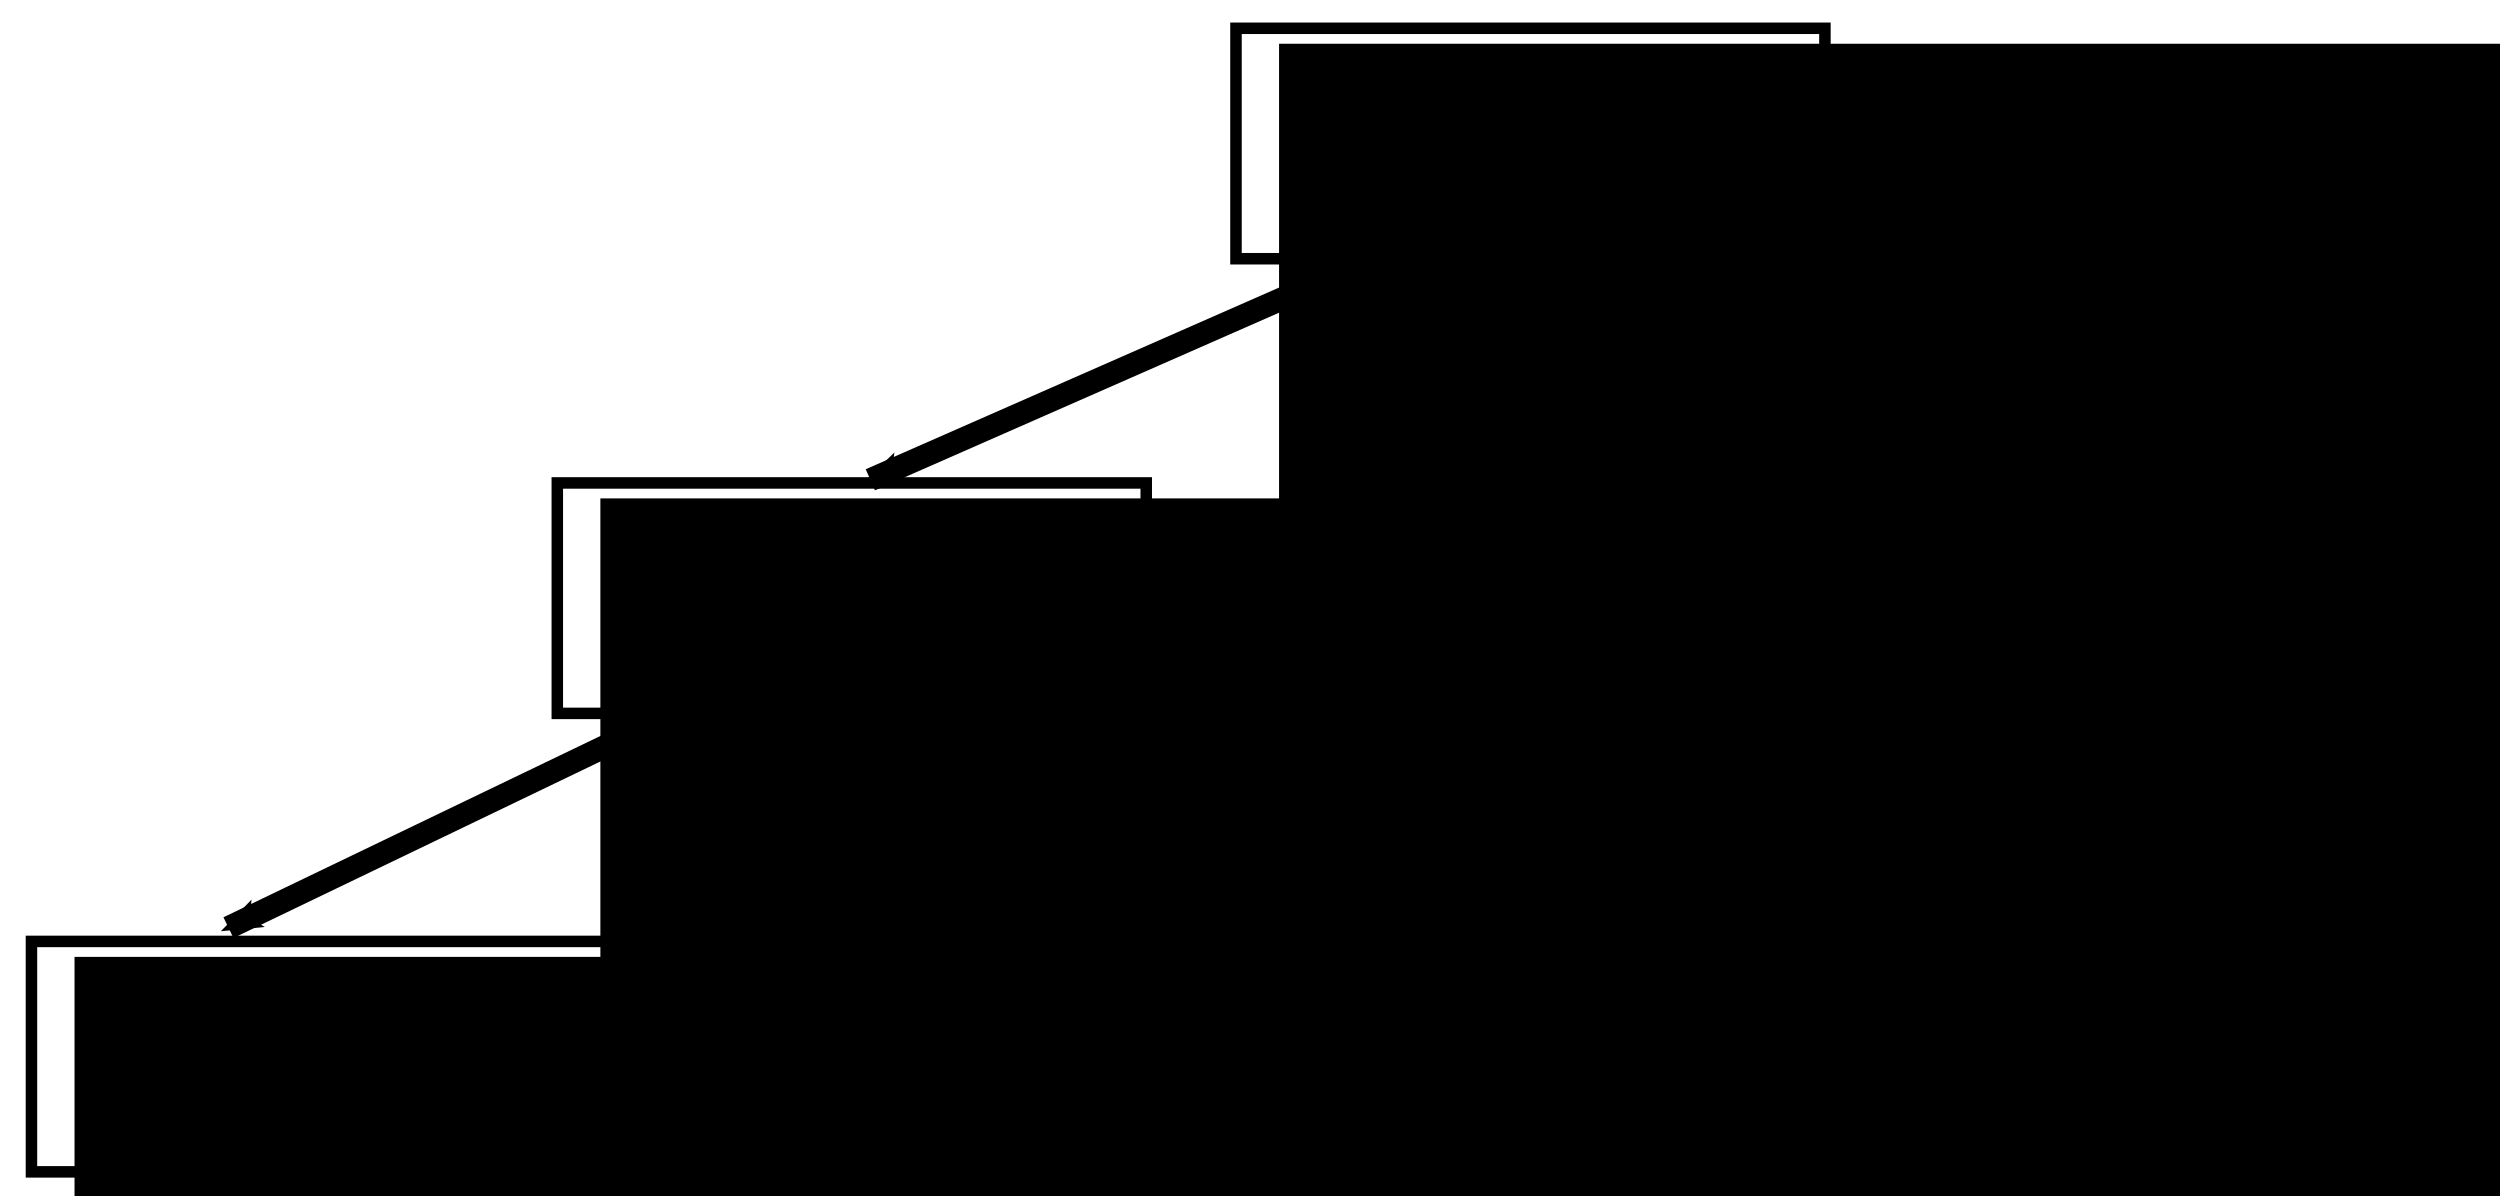 <?xml version="1.0" encoding="UTF-8" standalone="no"?>
<!-- Created with Inkscape (http://www.inkscape.org/) -->

<svg
   xmlns:dc="http://purl.org/dc/elements/1.1/"
   xmlns:cc="http://creativecommons.org/ns#"
   xmlns:rdf="http://www.w3.org/1999/02/22-rdf-syntax-ns#"
   xmlns:svg="http://www.w3.org/2000/svg"
   xmlns="http://www.w3.org/2000/svg"
   xmlns:sodipodi="http://sodipodi.sourceforge.net/DTD/sodipodi-0.dtd"
   xmlns:inkscape="http://www.inkscape.org/namespaces/inkscape"
   width="326"
   height="156"
   id="svg3191"
   version="1.1"
   inkscape:version="0.91 r13725"
   sodipodi:docname="expand_on_variable.svg">
  <defs
     id="defs3193">
    <marker
       inkscape:stockid="Arrow2Mend"
       orient="auto"
       refY="0"
       refX="0"
       id="Arrow2Mend"
       style="overflow:visible">
      <path
         id="path4434"
         style="font-size:12px;fill-rule:evenodd;stroke-width:0.625;stroke-linejoin:round"
         d="M 8.719,4.034 -2.207,0.016 8.719,-4.002 c -1.745,2.372 -1.735,5.617 -6e-7,8.035 z"
         transform="scale(-0.6,-0.6)"
         inkscape:connector-curvature="0" />
    </marker>
    <marker
       inkscape:stockid="Arrow1Send"
       orient="auto"
       refY="0"
       refX="0"
       id="Arrow1Send"
       style="overflow:visible">
      <path
         id="path4012"
         d="M 0,0 5,-5 -12.5,0 5,5 0,0 z"
         style="fill-rule:evenodd;stroke:#000000;stroke-width:1pt"
         transform="matrix(-0.2,0,0,-0.2,-1.2,0)"
         inkscape:connector-curvature="0" />
    </marker>
    <marker
       inkscape:stockid="Arrow2Lend"
       orient="auto"
       refY="0"
       refX="0"
       id="Arrow2Lend"
       style="overflow:visible">
      <path
         id="path4018"
         style="fill-rule:evenodd;stroke-width:0.625;stroke-linejoin:round"
         d="M 8.719,4.034 -2.207,0.016 8.719,-4.002 c -1.745,2.372 -1.735,5.617 -6e-7,8.035 z"
         transform="matrix(-1.1,0,0,-1.1,-1.1,0)"
         inkscape:connector-curvature="0" />
    </marker>
    <marker
       inkscape:stockid="Arrow1Mend"
       orient="auto"
       refY="0"
       refX="0"
       id="Arrow1Mend"
       style="overflow:visible">
      <path
         id="path4006"
         d="M 0,0 5,-5 -12.5,0 5,5 0,0 z"
         style="fill-rule:evenodd;stroke:#000000;stroke-width:1pt"
         transform="matrix(-0.4,0,0,-0.4,-4,0)"
         inkscape:connector-curvature="0" />
    </marker>
    <marker
       inkscape:stockid="Arrow1Lend"
       orient="auto"
       refY="0"
       refX="0"
       id="Arrow1Lend"
       style="overflow:visible">
      <path
         id="path4000"
         d="M 0,0 5,-5 -12.5,0 5,5 0,0 z"
         style="fill-rule:evenodd;stroke:#000000;stroke-width:1pt"
         transform="matrix(-0.8,0,0,-0.8,-10,0)"
         inkscape:connector-curvature="0" />
    </marker>
    <clipPath
       clipPathUnits="userSpaceOnUse"
       id="clipPath18">
      <path
         inkscape:connector-curvature="0"
         d="m 1740,5265.01 0,-2625.01 2632.51,0 0,2625.01 -2632.51,0 z"
         id="path20" />
    </clipPath>
    <clipPath
       clipPathUnits="userSpaceOnUse"
       id="clipPath188">
      <path
         inkscape:connector-curvature="0"
         d="m 2122.5,5070.01 0,-2152.5 2010.01,0 0,2152.5 -2010.01,0 z"
         id="path190" />
    </clipPath>
    <clipPath
       clipPathUnits="userSpaceOnUse"
       id="clipPath202">
      <path
         inkscape:connector-curvature="0"
         d="m 1740,5265.01 0,-2625.01 2632.51,0 0,2625.01 -2632.51,0 z"
         id="path204" />
    </clipPath>
    <clipPath
       clipPathUnits="userSpaceOnUse"
       id="clipPath18-4">
      <path
         inkscape:connector-curvature="0"
         d="m 1740,5265.01 0,-2625.01 2632.51,0 0,2625.01 -2632.51,0 z"
         id="path20-0" />
    </clipPath>
    <clipPath
       clipPathUnits="userSpaceOnUse"
       id="clipPath208">
      <path
         inkscape:connector-curvature="0"
         d="m 2085,5070.01 0,-2152.5 2047.51,0 0,2152.5 -2047.51,0 z"
         id="path210" />
    </clipPath>
    <clipPath
       clipPathUnits="userSpaceOnUse"
       id="clipPath222">
      <path
         inkscape:connector-curvature="0"
         d="m 1740,5265.01 0,-2625.01 2632.51,0 0,2625.01 -2632.51,0 z"
         id="path224" />
    </clipPath>
    <clipPath
       id="clipPath3001"
       clipPathUnits="userSpaceOnUse">
      <path
         inkscape:connector-curvature="0"
         id="path3003"
         d="m 1740,5265.01 0,-2625.01 2632.51,0 0,2625.01 -2632.51,0 z" />
    </clipPath>
    <clipPath
       id="clipPath3141"
       clipPathUnits="userSpaceOnUse">
      <path
         inkscape:connector-curvature="0"
         id="path3143"
         d="m 2100,5070.01 0,-2100 2032.51,0 0,2100 -2032.51,0 z" />
    </clipPath>
    <clipPath
       id="clipPath3155"
       clipPathUnits="userSpaceOnUse">
      <path
         inkscape:connector-curvature="0"
         id="path3157"
         d="m 1740,5265.01 0,-2625.01 2632.51,0 0,2625.01 -2632.51,0 z" />
    </clipPath>
    <clipPath
       clipPathUnits="userSpaceOnUse"
       id="clipPath4181">
      <path
         inkscape:connector-curvature="0"
         d="m 1740,5265.01 0,-2625.01 2632.51,0 0,2625.01 -2632.51,0 z"
         id="path4183" />
    </clipPath>
    <clipPath
       clipPathUnits="userSpaceOnUse"
       id="clipPath4351">
      <path
         inkscape:connector-curvature="0"
         d="m 2160,5070.01 0,-2100 1972.51,0 0,2100 -1972.51,0 z"
         id="path4353" />
    </clipPath>
    <clipPath
       clipPathUnits="userSpaceOnUse"
       id="clipPath4365">
      <path
         inkscape:connector-curvature="0"
         d="m 1740,5265.01 0,-2625.01 2632.51,0 0,2625.01 -2632.51,0 z"
         id="path4367" />
    </clipPath>
    <marker
       inkscape:stockid="Arrow1Send"
       orient="auto"
       refY="0"
       refX="0"
       id="Arrow1Send-9"
       style="overflow:visible">
      <path
         id="path4012-3"
         d="M 0,0 5,-5 -12.5,0 5,5 0,0 z"
         style="fill-rule:evenodd;stroke:#000000;stroke-width:1pt"
         transform="matrix(-0.2,0,0,-0.2,-1.2,0)"
         inkscape:connector-curvature="0" />
    </marker>
    <marker
       inkscape:stockid="Arrow1Send"
       orient="auto"
       refY="0"
       refX="0"
       id="Arrow1Send-4"
       style="overflow:visible">
      <path
         id="path4012-6"
         d="M 0,0 5,-5 -12.5,0 5,5 0,0 z"
         style="fill-rule:evenodd;stroke:#000000;stroke-width:1pt"
         transform="matrix(-0.2,0,0,-0.2,-1.2,0)"
         inkscape:connector-curvature="0" />
    </marker>
    <marker
       inkscape:stockid="Arrow1Send"
       orient="auto"
       refY="0"
       refX="0"
       id="Arrow1Send-1"
       style="overflow:visible">
      <path
         id="path4012-7"
         d="M 0,0 5,-5 -12.5,0 5,5 0,0 z"
         style="fill-rule:evenodd;stroke:#000000;stroke-width:1pt"
         transform="matrix(-0.2,0,0,-0.2,-1.2,0)"
         inkscape:connector-curvature="0" />
    </marker>
    <marker
       inkscape:stockid="Arrow1Send"
       orient="auto"
       refY="0"
       refX="0"
       id="marker3052"
       style="overflow:visible">
      <path
         id="path3054"
         d="M 0,0 5,-5 -12.5,0 5,5 0,0 z"
         style="fill-rule:evenodd;stroke:#000000;stroke-width:1pt"
         transform="matrix(-0.2,0,0,-0.2,-1.2,0)"
         inkscape:connector-curvature="0" />
    </marker>
    <marker
       inkscape:stockid="Arrow1Send"
       orient="auto"
       refY="0"
       refX="0"
       id="marker3056"
       style="overflow:visible">
      <path
         id="path3058"
         d="M 0,0 5,-5 -12.5,0 5,5 0,0 z"
         style="fill-rule:evenodd;stroke:#000000;stroke-width:1pt"
         transform="matrix(-0.2,0,0,-0.2,-1.2,0)"
         inkscape:connector-curvature="0" />
    </marker>
    <marker
       inkscape:stockid="Arrow2Mend"
       orient="auto"
       refY="0"
       refX="0"
       id="Arrow2Mend-5"
       style="overflow:visible">
      <path
         id="path4434-2"
         style="font-size:12px;fill-rule:evenodd;stroke-width:0.625;stroke-linejoin:round"
         d="M 8.719,4.034 -2.207,0.016 8.719,-4.002 c -1.745,2.372 -1.735,5.617 -6e-7,8.035 z"
         transform="scale(-0.6,-0.6)"
         inkscape:connector-curvature="0" />
    </marker>
    <marker
       inkscape:stockid="Arrow2Mend"
       orient="auto"
       refY="0"
       refX="0"
       id="Arrow2Mend-6"
       style="overflow:visible">
      <path
         id="path4434-1"
         style="font-size:12px;fill-rule:evenodd;stroke-width:0.625;stroke-linejoin:round"
         d="M 8.719,4.034 -2.207,0.016 8.719,-4.002 c -1.745,2.372 -1.735,5.617 -6e-7,8.035 z"
         transform="scale(-0.6,-0.6)"
         inkscape:connector-curvature="0" />
    </marker>
    <marker
       inkscape:stockid="Arrow2Mend"
       orient="auto"
       refY="0"
       refX="0"
       id="Arrow2Mend-4"
       style="overflow:visible">
      <path
         id="path4434-3"
         style="font-size:12px;fill-rule:evenodd;stroke-width:0.625;stroke-linejoin:round"
         d="M 8.719,4.034 -2.207,0.016 8.719,-4.002 c -1.745,2.372 -1.735,5.617 -6e-7,8.035 z"
         transform="scale(-0.6,-0.6)"
         inkscape:connector-curvature="0" />
    </marker>
    <marker
       inkscape:stockid="Arrow2Mend"
       orient="auto"
       refY="0"
       refX="0"
       id="Arrow2Mend-2"
       style="overflow:visible">
      <path
         id="path4434-33"
         style="font-size:12px;fill-rule:evenodd;stroke-width:0.625;stroke-linejoin:round"
         d="M 8.719,4.034 -2.207,0.016 8.719,-4.002 c -1.745,2.372 -1.735,5.617 -6e-7,8.035 z"
         transform="scale(-0.6,-0.6)"
         inkscape:connector-curvature="0" />
    </marker>
    <marker
       inkscape:stockid="Arrow2Mend"
       orient="auto"
       refY="0"
       refX="0"
       id="Arrow2Mend-1"
       style="overflow:visible">
      <path
         id="path4434-13"
         style="font-size:12px;fill-rule:evenodd;stroke-width:0.625;stroke-linejoin:round"
         d="M 8.719,4.034 -2.207,0.016 8.719,-4.002 c -1.745,2.372 -1.735,5.617 -6e-7,8.035 z"
         transform="scale(-0.6,-0.6)"
         inkscape:connector-curvature="0" />
    </marker>
  </defs>
  <sodipodi:namedview
     id="base"
     pagecolor="#ffffff"
     bordercolor="#666666"
     borderopacity="1.0"
     inkscape:pageopacity="0.0"
     inkscape:pageshadow="2"
     inkscape:zoom="0.70000001"
     inkscape:cx="775.19994"
     inkscape:cy="483.21004"
     inkscape:document-units="px"
     inkscape:current-layer="g4175"
     showgrid="false"
     inkscape:window-width="1200"
     inkscape:window-height="1898"
     inkscape:window-x="1912"
     inkscape:window-y="-8"
     inkscape:window-maximized="1" />
  <g
     inkscape:label="Layer 1"
     inkscape:groupmode="layer"
     id="layer1"
     transform="translate(0,-896.362)">
    <g
       id="g12-9"
       transform="matrix(0.125,0,0,-0.125,108.15,1381.751)">
      <g
         id="g4175"
         transform="translate(-40.179,32.588)">
        <flowRoot
           xml:space="preserve"
           id="flowRoot5458"
           style="font-size:16px;font-style:normal;font-weight:normal;line-height:125%;letter-spacing:0px;word-spacing:0px;fill:#000000;fill-opacity:1;stroke:none;font-family:Sans"
           transform="matrix(8,0,0,-8,-825.024,5162.525)"><flowRegion
             id="flowRegion5460"><rect
               id="rect5462"
               width="124.286"
               height="22.857"
               x="464.286"
               y="98.571" /></flowRegion><flowPara
             id="flowPara5464" /></flowRoot>        <rect
           style="fill:none;stroke:#000000;stroke-width:12;stroke-miterlimit:4;stroke-dasharray:none;stroke-dashoffset:0"
           id="rect3221-8-1"
           width="614.376"
           height="240.402"
           x="-243.641"
           y="-3346.725"
           transform="scale(1,-1)" />
        <flowRoot
           xml:space="preserve"
           id="flowRoot3211-4-7"
           style="font-style:normal;font-weight:normal;font-size:16px;line-height:125%;font-family:Sans;letter-spacing:0px;word-spacing:0px;fill:#000000;fill-opacity:1;stroke:none"
           transform="matrix(8,0,0,-8,-530.14,4199.158)"><flowRegion
             id="flowRegion3213-0-4"><rect
               id="rect3215-9-0"
               width="187.143"
               height="134.286"
               x="41.429"
               y="108.571" /></flowRegion><flowPara
             style="font-style:normal;font-variant:normal;font-weight:normal;font-stretch:normal;font-size:22px;font-family:Verdana;-inkscape-font-specification:Verdana"
             id="flowPara3125-4">AM=A</flowPara></flowRoot>        <rect
           style="fill:none;stroke:#000000;stroke-width:12;stroke-miterlimit:4;stroke-dasharray:none;stroke-dashoffset:0"
           id="rect3221-8-1-8"
           width="614.376"
           height="240.402"
           x="464.359"
           y="-3821.011"
           transform="scale(1,-1)" />
        <flowRoot
           xml:space="preserve"
           id="flowRoot3211-4-7-8"
           style="font-size:16px;font-style:normal;font-weight:normal;line-height:125%;letter-spacing:0px;word-spacing:0px;fill:#000000;fill-opacity:1;stroke:none;font-family:Sans"
           transform="matrix(8,0,0,-8,177.86,4673.443)"><flowRegion
             id="flowRegion3213-0-4-2"><rect
               id="rect3215-9-0-4"
               width="187.143"
               height="134.286"
               x="41.429"
               y="108.571" /></flowRegion><flowPara
             style="font-size:22px;font-style:normal;font-variant:normal;font-weight:normal;font-stretch:normal;font-family:Verdana;-inkscape-font-specification:Verdana"
             id="flowPara3125-4-5">ROOT</flowPara></flowRoot>        <rect
           style="fill:none;stroke:#000000;stroke-width:12;stroke-miterlimit:4;stroke-dasharray:none;stroke-dashoffset:0"
           id="rect3221-8-1-5"
           width="614.376"
           height="240.402"
           x="1130.645"
           y="-3346.725"
           transform="scale(1,-1)" />
        <flowRoot
           xml:space="preserve"
           id="flowRoot3211-4-7-1"
           style="font-style:normal;font-weight:normal;font-size:16px;line-height:125%;font-family:Sans;letter-spacing:0px;word-spacing:0px;fill:#000000;fill-opacity:1;stroke:none"
           transform="matrix(8,0,0,-8,844.145,4199.158)"><flowRegion
             id="flowRegion3213-0-4-7"><rect
               id="rect3215-9-0-1"
               width="187.143"
               height="134.286"
               x="41.429"
               y="108.571" /></flowRegion><flowPara
             style="font-style:normal;font-variant:normal;font-weight:normal;font-stretch:normal;font-size:22px;font-family:Verdana;-inkscape-font-specification:Verdana"
             id="flowPara3125-4-1">AM=B</flowPara></flowRoot>        <path
           style="fill:none;stroke:#000000;stroke-width:24;stroke-linecap:butt;stroke-linejoin:miter;stroke-opacity:1;marker-end:url(#Arrow2Mend)"
           d="M 602.917,3578.592 82.916,3350.021"
           id="path5674-7"
           inkscape:connector-curvature="0"
           sodipodi:nodetypes="cc" />
        <path
           style="fill:none;stroke:#000000;stroke-width:24;stroke-linecap:butt;stroke-linejoin:miter;stroke-opacity:1;marker-end:url(#Arrow2Mend)"
           d="M 922.916,3581.449 1377.202,3355.735"
           id="path5674-4"
           inkscape:connector-curvature="0"
           sodipodi:nodetypes="cc" />
        <rect
           style="fill:none;stroke:#000000;stroke-width:12;stroke-miterlimit:4;stroke-dasharray:none;stroke-dashoffset:0"
           id="rect3221-8-1-2"
           width="614.376"
           height="240.402"
           x="-792.212"
           y="-2868.439"
           transform="scale(1,-1)" />
        <flowRoot
           xml:space="preserve"
           id="flowRoot3211-4-7-3"
           style="font-style:normal;font-weight:normal;font-size:16px;line-height:125%;font-family:Sans;letter-spacing:0px;word-spacing:0px;fill:#000000;fill-opacity:1;stroke:none"
           transform="matrix(8,0,0,-8,-1078.712,3720.872)"><flowRegion
             id="flowRegion3213-0-4-22"><rect
               id="rect3215-9-0-16"
               width="187.143"
               height="134.286"
               x="41.429"
               y="108.571"
               style="fill:#000000" /></flowRegion><flowPara
             style="font-style:normal;font-variant:normal;font-weight:normal;font-stretch:normal;font-size:22px;font-family:Verdana;-inkscape-font-specification:Verdana;fill:#000000"
             id="flowPara3125-4-8">MS=X</flowPara></flowRoot>        <rect
           style="fill:none;stroke:#000000;stroke-width:12;stroke-miterlimit:4;stroke-dasharray:none;stroke-dashoffset:0"
           id="rect3221-8-1-2-5"
           width="614.376"
           height="240.402"
           x="-52.212"
           y="-2868.439"
           transform="scale(1,-1)" />
        <flowRoot
           xml:space="preserve"
           id="flowRoot3211-4-7-3-7"
           style="font-style:normal;font-weight:normal;font-size:16px;line-height:125%;font-family:Sans;letter-spacing:0px;word-spacing:0px;fill:#000000;fill-opacity:1;stroke:none"
           transform="matrix(8,0,0,-8,-338.712,3720.872)"><flowRegion
             id="flowRegion3213-0-4-22-6"><rect
               id="rect3215-9-0-16-1"
               width="187.143"
               height="134.286"
               x="41.429"
               y="108.571"
               style="fill:#000000" /></flowRegion><flowPara
             style="font-style:normal;font-variant:normal;font-weight:normal;font-stretch:normal;font-size:22px;font-family:Verdana;-inkscape-font-specification:Verdana;fill:#000000"
             id="flowPara3125-4-8-8">MS=Y</flowPara></flowRoot>        <rect
           style="fill:none;stroke:#000000;stroke-width:12;stroke-miterlimit:4;stroke-dasharray:none;stroke-dashoffset:0"
           id="rect3221-8-1-2-9"
           width="614.376"
           height="240.402"
           x="682.074"
           y="-2871.297"
           transform="scale(1,-1)" />
        <flowRoot
           xml:space="preserve"
           id="flowRoot3211-4-7-3-2"
           style="font-style:normal;font-weight:normal;font-size:16px;line-height:125%;font-family:Sans;letter-spacing:0px;word-spacing:0px;fill:#000000;fill-opacity:1;stroke:none"
           transform="matrix(8,0,0,-8,395.574,3723.729)"><flowRegion
             id="flowRegion3213-0-4-22-7"><rect
               id="rect3215-9-0-16-9"
               width="187.143"
               height="134.286"
               x="41.429"
               y="108.571"
               style="fill:#000000" /></flowRegion><flowPara
             style="font-style:normal;font-variant:normal;font-weight:normal;font-stretch:normal;font-size:22px;font-family:Verdana;-inkscape-font-specification:Verdana;fill:#000000"
             id="flowPara3125-4-8-5">MS=Z</flowPara></flowRoot>        <path
           style="fill:none;stroke:#000000;stroke-width:24;stroke-linecap:butt;stroke-linejoin:miter;stroke-opacity:1;marker-end:url(#Arrow2Mend)"
           d="m -135.286,3099.957 -451.429,-217.143"
           id="path5674-7-1"
           inkscape:connector-curvature="0"
           sodipodi:nodetypes="cc" />
        <path
           style="fill:none;stroke:#000000;stroke-width:24;stroke-linecap:butt;stroke-linejoin:miter;stroke-opacity:1;marker-end:url(#Arrow2Mend)"
           d="M 74.776,3101.595 237.633,2881.595"
           id="path5674-7-1-4"
           inkscape:connector-curvature="0"
           sodipodi:nodetypes="cc" />
        <path
           style="fill:none;stroke:#000000;stroke-width:24;stroke-linecap:butt;stroke-linejoin:miter;stroke-opacity:1;marker-end:url(#Arrow2Mend)"
           d="M 324.47,3100.509 907.327,2889.081"
           id="path5674-7-1-4-8"
           inkscape:connector-curvature="0"
           sodipodi:nodetypes="cc" />
      </g>
    </g>
  </g>
</svg>
